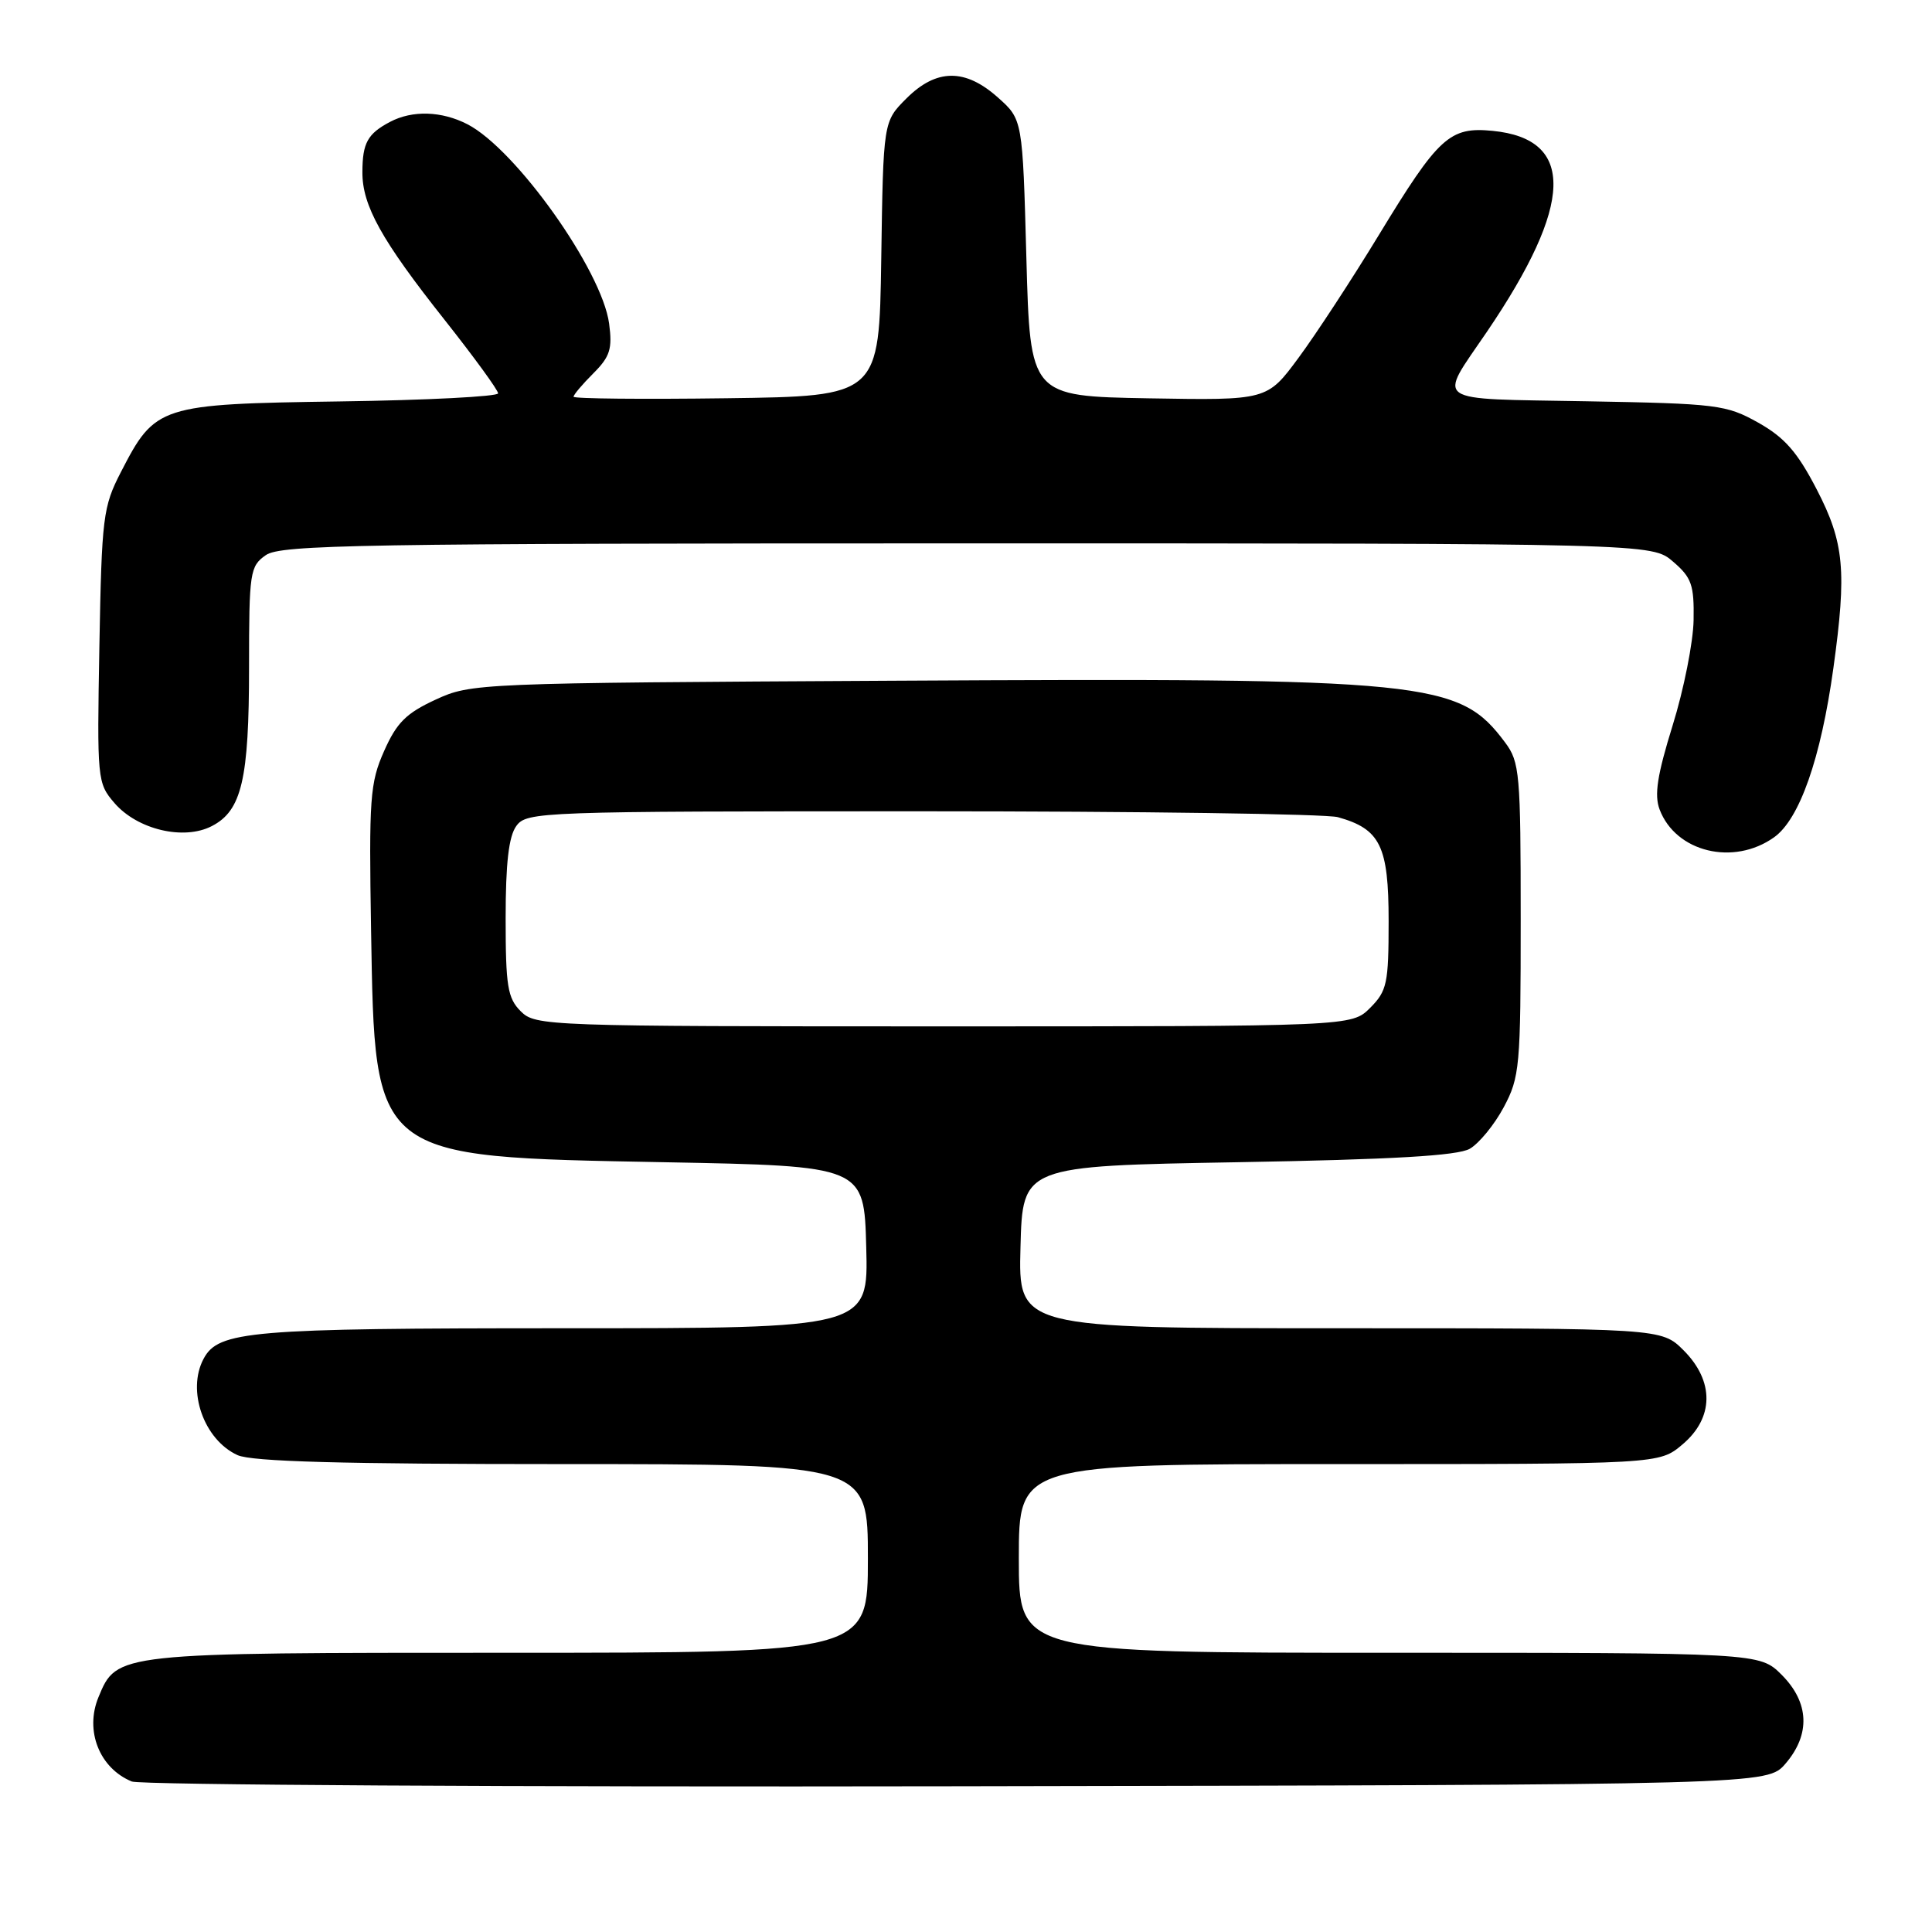 <?xml version="1.0" encoding="UTF-8" standalone="no"?>
<!DOCTYPE svg PUBLIC "-//W3C//DTD SVG 1.1//EN" "http://www.w3.org/Graphics/SVG/1.1/DTD/svg11.dtd" >
<svg xmlns="http://www.w3.org/2000/svg" xmlns:xlink="http://www.w3.org/1999/xlink" version="1.1" viewBox="0 0 256 256">
 <g >
 <path fill="currentColor"
d=" M 236.59 233.69 C 239.92 229.81 239.74 225.59 236.08 221.92 C 233.15 219.00 233.15 219.00 184.08 219.00 C 135.00 219.00 135.00 219.00 135.00 206.50 C 135.00 194.00 135.00 194.00 177.42 194.00 C 219.85 194.00 219.85 194.00 222.92 191.41 C 227.12 187.88 227.18 183.02 223.08 178.92 C 220.15 176.00 220.15 176.00 177.54 176.00 C 134.93 176.00 134.93 176.00 135.22 165.25 C 135.50 154.50 135.50 154.50 164.00 154.00 C 184.57 153.64 193.13 153.14 194.75 152.22 C 195.98 151.51 198.01 149.04 199.25 146.72 C 201.38 142.73 201.50 141.36 201.50 121.82 C 201.50 102.50 201.37 100.97 199.44 98.39 C 193.32 90.19 189.54 89.81 118.26 90.20 C 63.16 90.50 62.44 90.53 57.71 92.71 C 53.81 94.51 52.55 95.77 50.89 99.53 C 49.02 103.74 48.88 105.77 49.17 123.32 C 49.69 153.63 49.23 153.27 88.00 154.00 C 114.50 154.50 114.50 154.50 114.78 165.25 C 115.07 176.00 115.07 176.00 74.68 176.00 C 33.07 176.00 28.95 176.35 26.98 180.04 C 24.72 184.26 27.01 190.77 31.47 192.81 C 33.37 193.67 45.31 194.00 74.55 194.00 C 115.00 194.00 115.00 194.00 115.00 206.50 C 115.00 219.00 115.00 219.00 67.45 219.00 C 15.34 219.00 15.49 218.98 13.05 224.88 C 11.21 229.32 13.17 234.30 17.47 236.06 C 18.58 236.51 67.80 236.80 126.84 236.69 C 234.17 236.50 234.17 236.50 236.59 233.69 Z  M 235.07 110.95 C 238.45 108.55 241.27 100.51 242.93 88.55 C 244.72 75.64 244.38 71.90 240.72 64.84 C 238.15 59.88 236.47 57.97 232.97 56.00 C 228.73 53.63 227.56 53.48 210.17 53.17 C 189.39 52.79 190.50 53.57 197.04 43.94 C 208.52 27.03 208.76 18.42 197.79 17.34 C 192.08 16.78 190.63 18.11 182.71 31.13 C 179.16 36.97 174.37 44.29 172.07 47.40 C 167.90 53.05 167.90 53.05 152.20 52.78 C 136.50 52.50 136.50 52.50 136.00 34.17 C 135.50 15.83 135.50 15.83 132.23 12.92 C 127.89 9.04 124.07 9.08 120.10 13.05 C 117.04 16.11 117.04 16.11 116.77 34.30 C 116.50 52.50 116.50 52.50 96.25 52.77 C 85.11 52.92 76.00 52.83 76.00 52.57 C 76.00 52.30 77.18 50.91 78.62 49.47 C 80.83 47.26 81.16 46.23 80.71 42.87 C 79.76 35.82 68.37 19.80 61.95 16.47 C 58.53 14.71 54.66 14.58 51.68 16.15 C 48.71 17.72 48.03 18.94 48.02 22.79 C 47.99 27.23 50.55 31.83 58.94 42.42 C 62.82 47.33 66.00 51.69 66.00 52.12 C 66.00 52.54 56.58 53.03 45.07 53.19 C 21.09 53.54 20.57 53.71 16.01 62.57 C 13.65 67.15 13.48 68.51 13.17 85.57 C 12.85 103.35 12.89 103.76 15.17 106.41 C 18.21 109.93 24.35 111.39 28.07 109.46 C 32.03 107.42 33.00 103.28 33.00 88.41 C 33.00 75.80 33.12 75.03 35.22 73.56 C 37.19 72.18 47.67 72.00 128.17 72.00 C 218.89 72.00 218.89 72.00 221.69 74.42 C 224.15 76.53 224.49 77.50 224.41 82.17 C 224.36 85.10 223.11 91.38 221.63 96.13 C 219.59 102.71 219.18 105.35 219.91 107.27 C 222.06 112.92 229.70 114.77 235.07 110.95 Z  M 69.00 134.00 C 67.26 132.26 67.00 130.67 67.00 121.69 C 67.00 114.37 67.41 110.82 68.42 109.44 C 69.79 107.56 71.52 107.50 122.17 107.50 C 150.95 107.50 175.75 107.85 177.28 108.28 C 182.90 109.85 184.00 112.10 184.00 122.05 C 184.00 130.32 183.79 131.30 181.55 133.55 C 179.09 136.00 179.09 136.00 125.05 136.00 C 72.33 136.00 70.95 135.95 69.00 134.00 Z "/>
</g>
</svg>